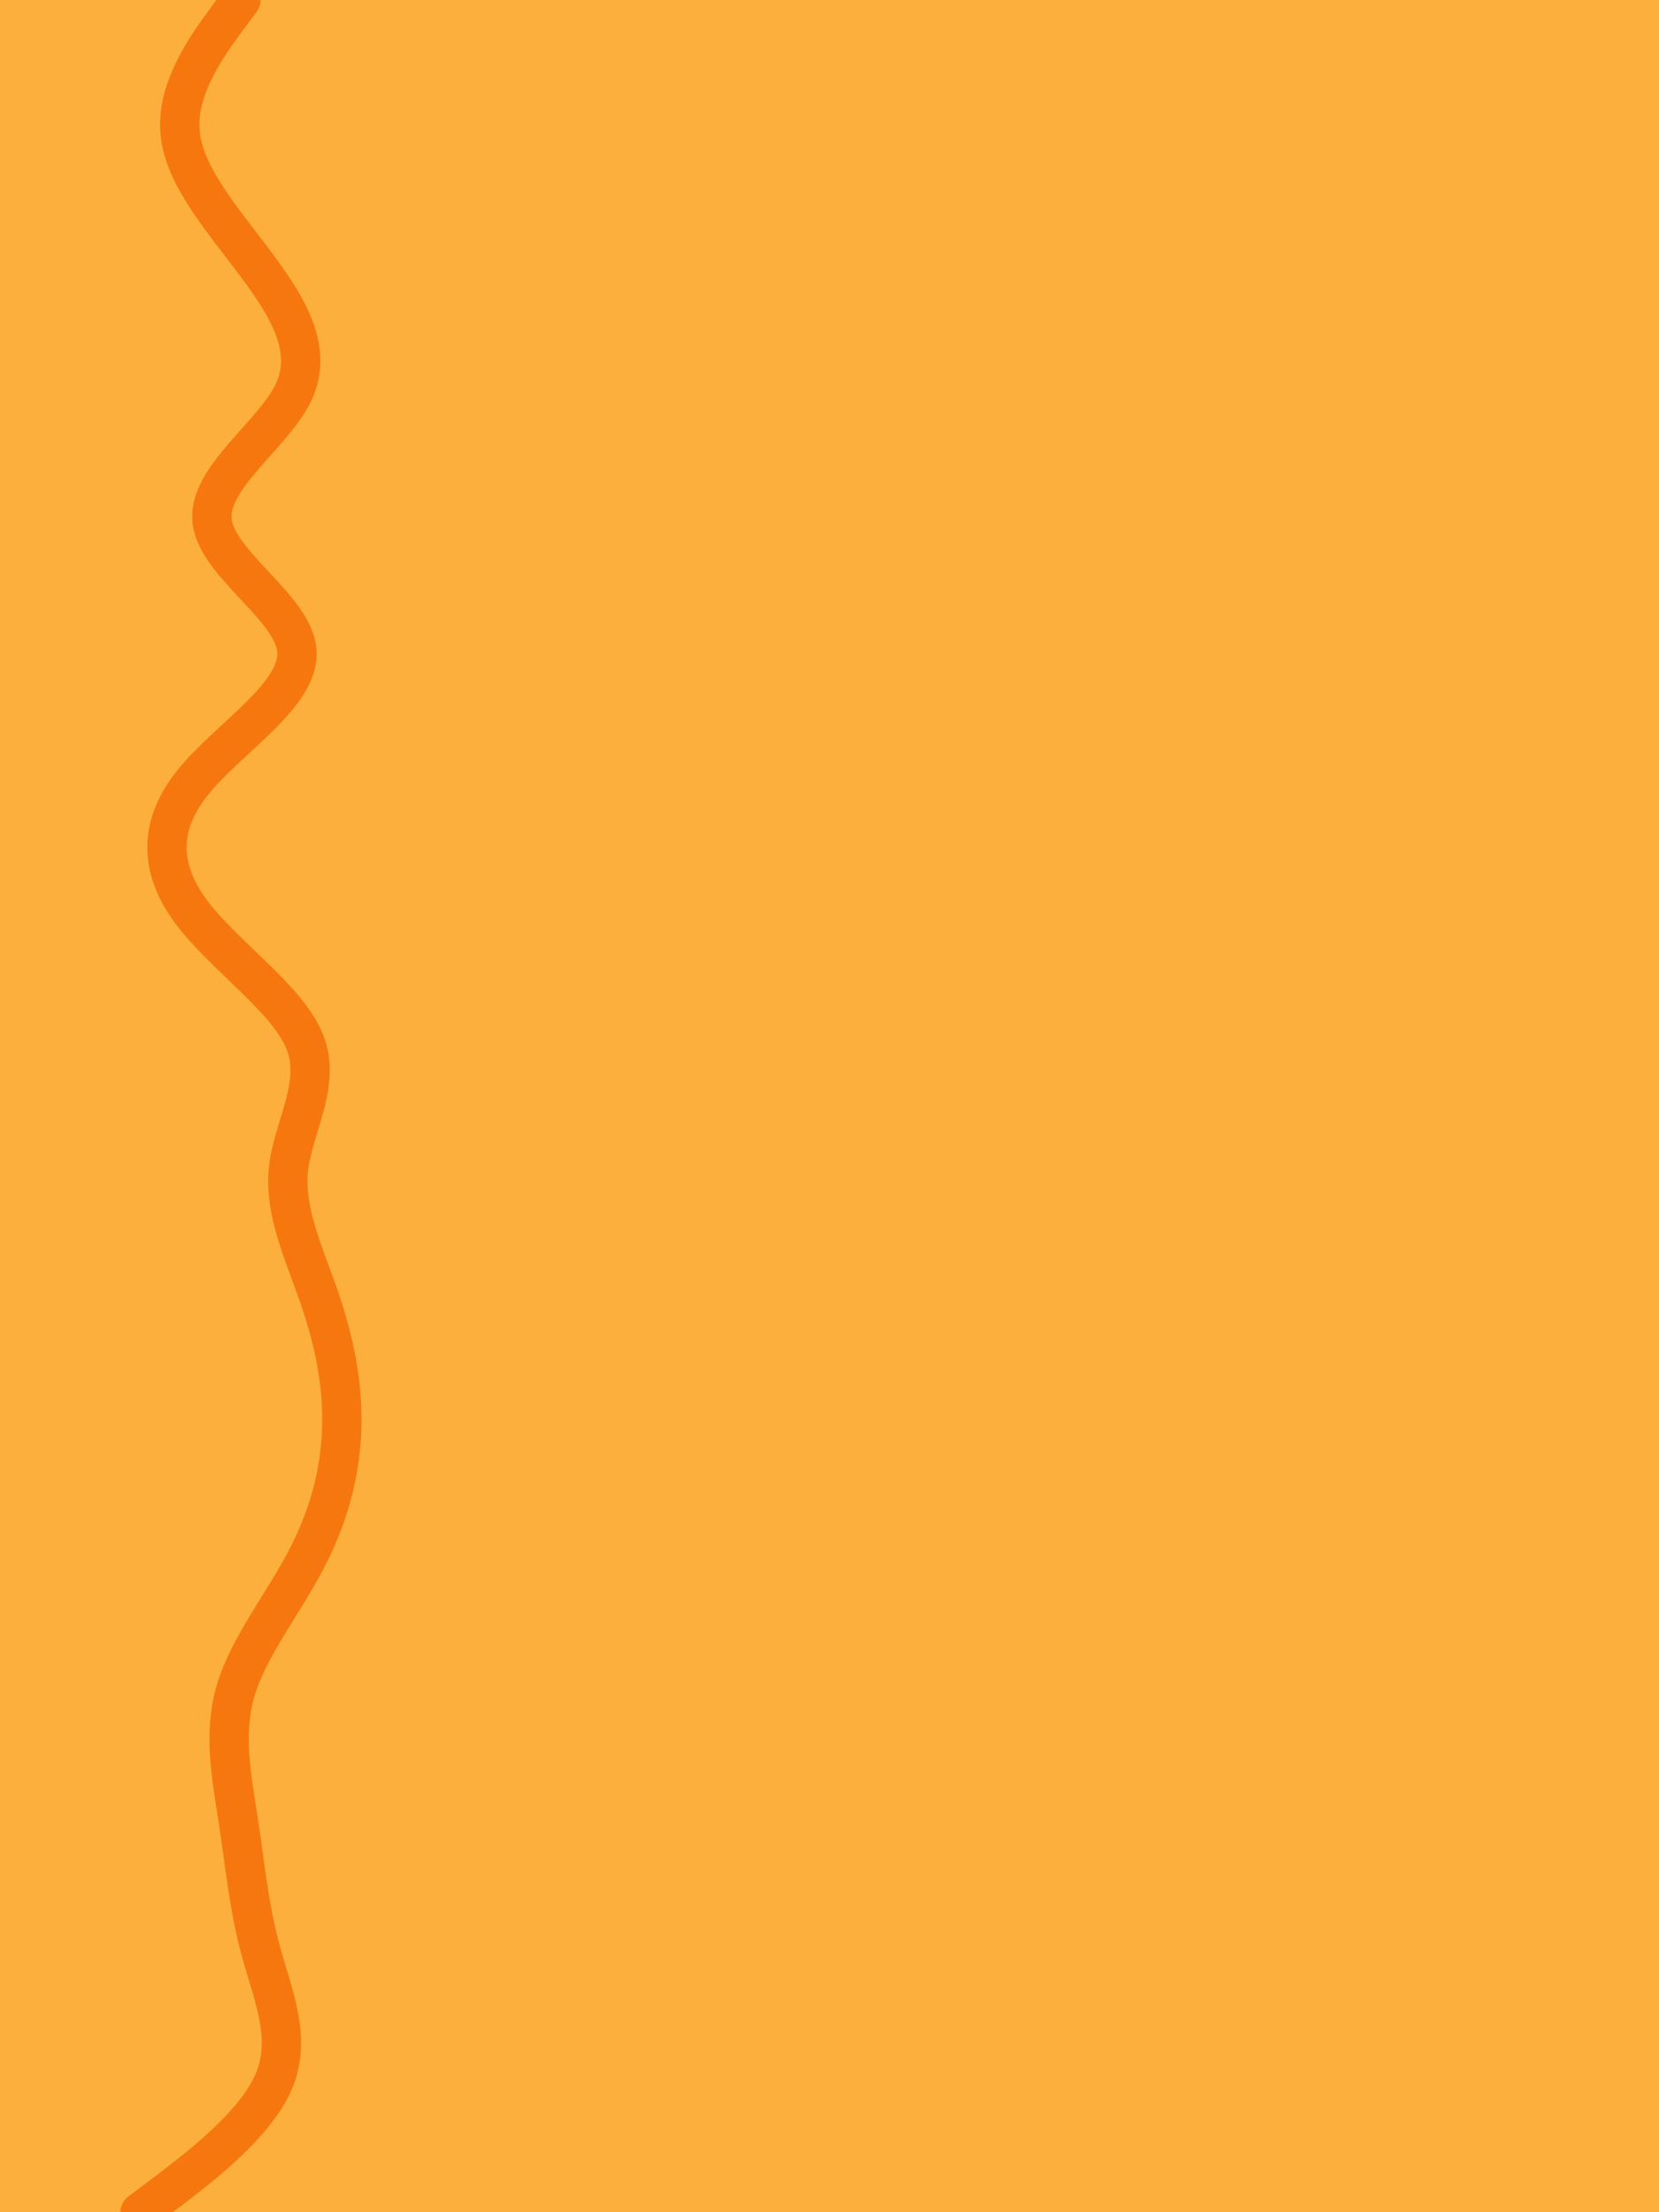 <svg id="visual" viewBox="0 0 675 900" width="675" height="900" xmlns="http://www.w3.org/2000/svg" xmlns:xlink="http://www.w3.org/1999/xlink" version="1.1"><rect x="0" y="0" width="675" height="900" fill="#FCAF3C"></rect><path d="M98 0L91.5 8.8C85 17.7 72 35.3 73.2 53C74.3 70.7 89.7 88.3 103 106C116.3 123.7 127.7 141.3 119.7 159C111.7 176.7 84.3 194.3 86.3 212C88.3 229.7 119.7 247.3 120.8 265C122 282.7 93 300.3 78.7 318C64.3 335.7 64.7 353.3 77.8 371C91 388.7 117 406.3 124 423.8C131 441.3 119 458.7 117.3 476.2C115.7 493.7 124.3 511.3 130.3 529C136.3 546.7 139.7 564.3 139 582C138.3 599.7 133.7 617.3 124.3 635C115 652.7 101 670.3 95.8 688C90.7 705.7 94.3 723.3 97 741C99.7 758.7 101.3 776.3 106.2 794C111 811.7 119 829.3 111.3 847C103.7 864.7 80.3 882.3 68.7 891.2L57 900" fill="none" stroke-linecap="round" stroke-linejoin="miter" stroke="#F7770F" stroke-width="16"></path></svg>
